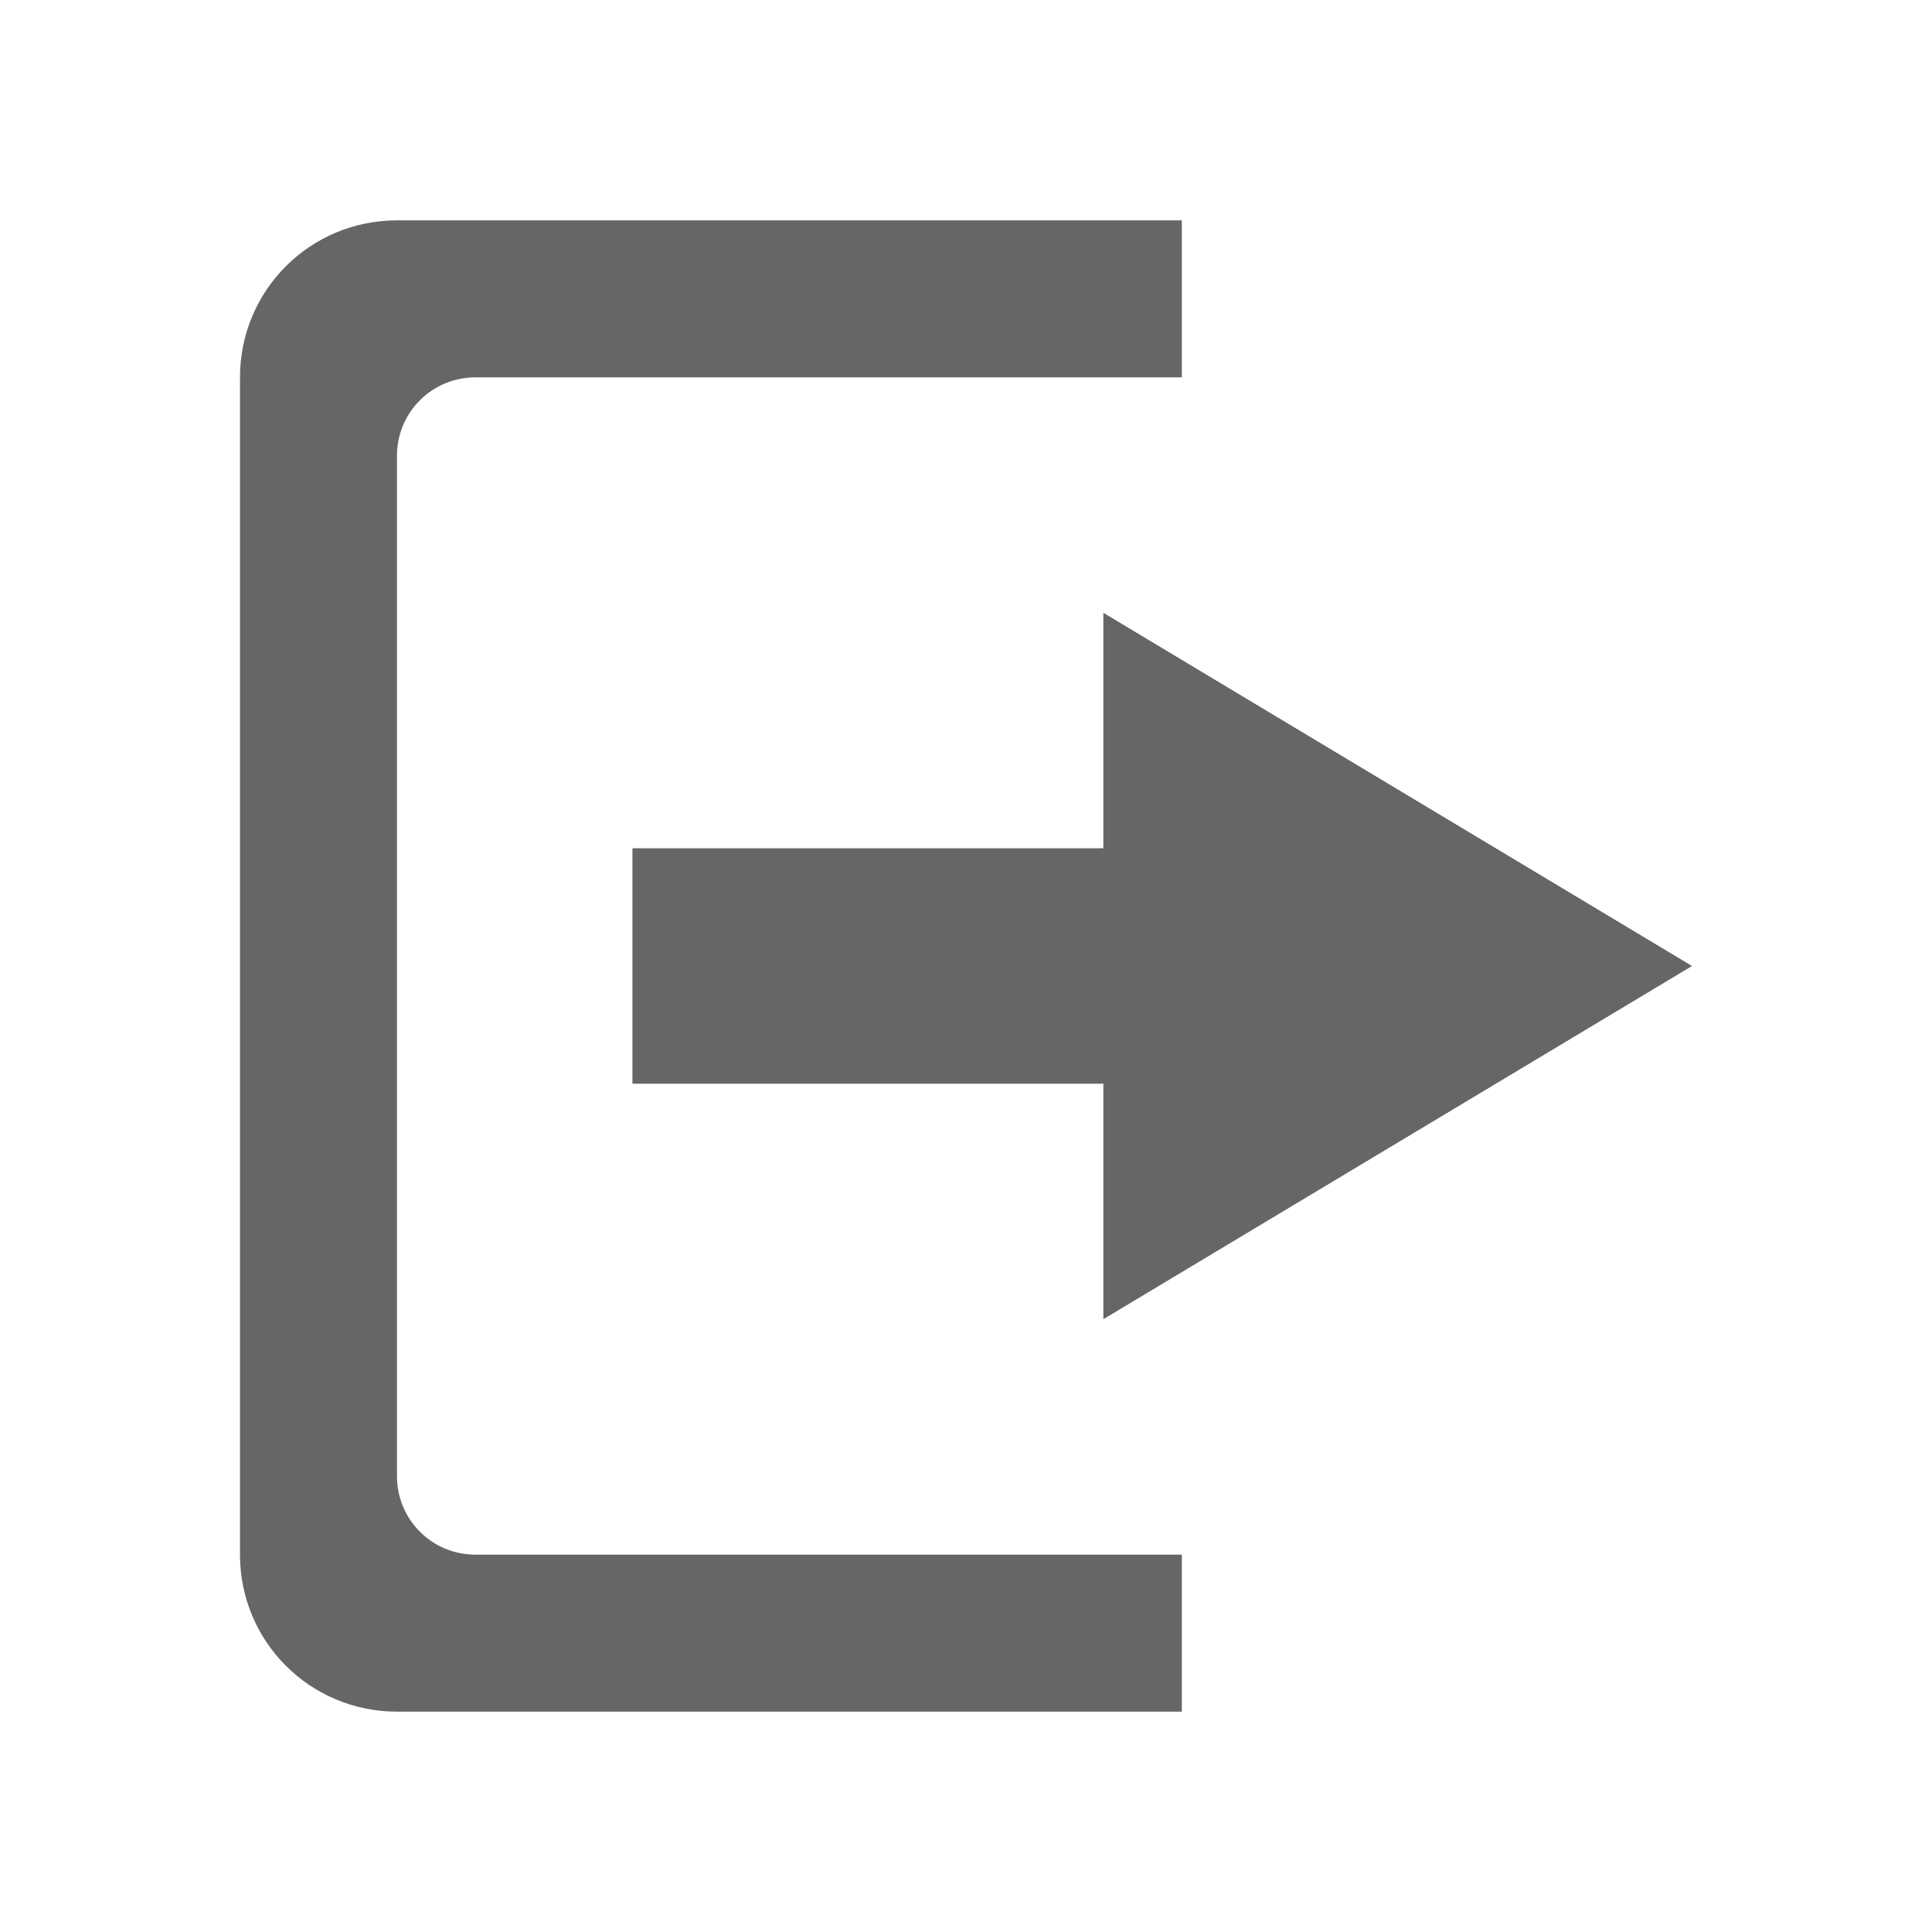 <?xml version="1.0" encoding="UTF-8" standalone="no"?>
<svg
   xmlns:dc="http://purl.org/dc/elements/1.1/"
   xmlns:cc="http://creativecommons.org/ns#"
   xmlns:rdf="http://www.w3.org/1999/02/22-rdf-syntax-ns#"
   xmlns:svg="http://www.w3.org/2000/svg"
   xmlns="http://www.w3.org/2000/svg"
   xmlns:sodipodi="http://sodipodi.sourceforge.net/DTD/sodipodi-0.dtd"
   xmlns:inkscape="http://www.inkscape.org/namespaces/inkscape"
   height="32"
   width="32"
   version="1.1"
   id="svg6"
   sodipodi:docname="pane-hide-symbolic.svg"
   inkscape:version="0.92.4 (5da689c313, 2019-01-14)">
  <defs
     id="defs10" />
  <sodipodi:namedview
     pagecolor="#ffffff"
     bordercolor="#666666"
     borderopacity="1"
     objecttolerance="10"
     gridtolerance="10"
     guidetolerance="10"
     inkscape:pageopacity="0"
     inkscape:pageshadow="2"
     inkscape:window-width="2880"
     inkscape:window-height="1706"
     id="namedview8"
     showgrid="false"
     inkscape:zoom="9.8333333"
     inkscape:cx="-1.0677966"
     inkscape:cy="12"
     inkscape:window-x="-11"
     inkscape:window-y="-11"
     inkscape:window-maximized="1"
     inkscape:current-layer="svg6" />
  <g
     transform="matrix(1.3,0,0,1.3,-565.425,280.55)"
     id="g4">
    <path
       d="m 440,-213 c -1.108,0 -2,0.892 -2,2 v 15 c 0,1.108 0.892,2 2,2 h 10 v -2 h -9 c -0.554,0 -1,-0.446 -1,-1 v -13 c 0,-0.554 0.446,-1 1,-1 h 9 v -2 z m 9,5 v 3 h -6 v 3 h 6 v 3 l 7.5,-4.5 z"
       overflow="visible"
       style="color:#bebebe;overflow:visible;fill:#666666;marker:none"
       id="path2"
       inkscape:connector-curvature="0" />
  </g>
</svg>
